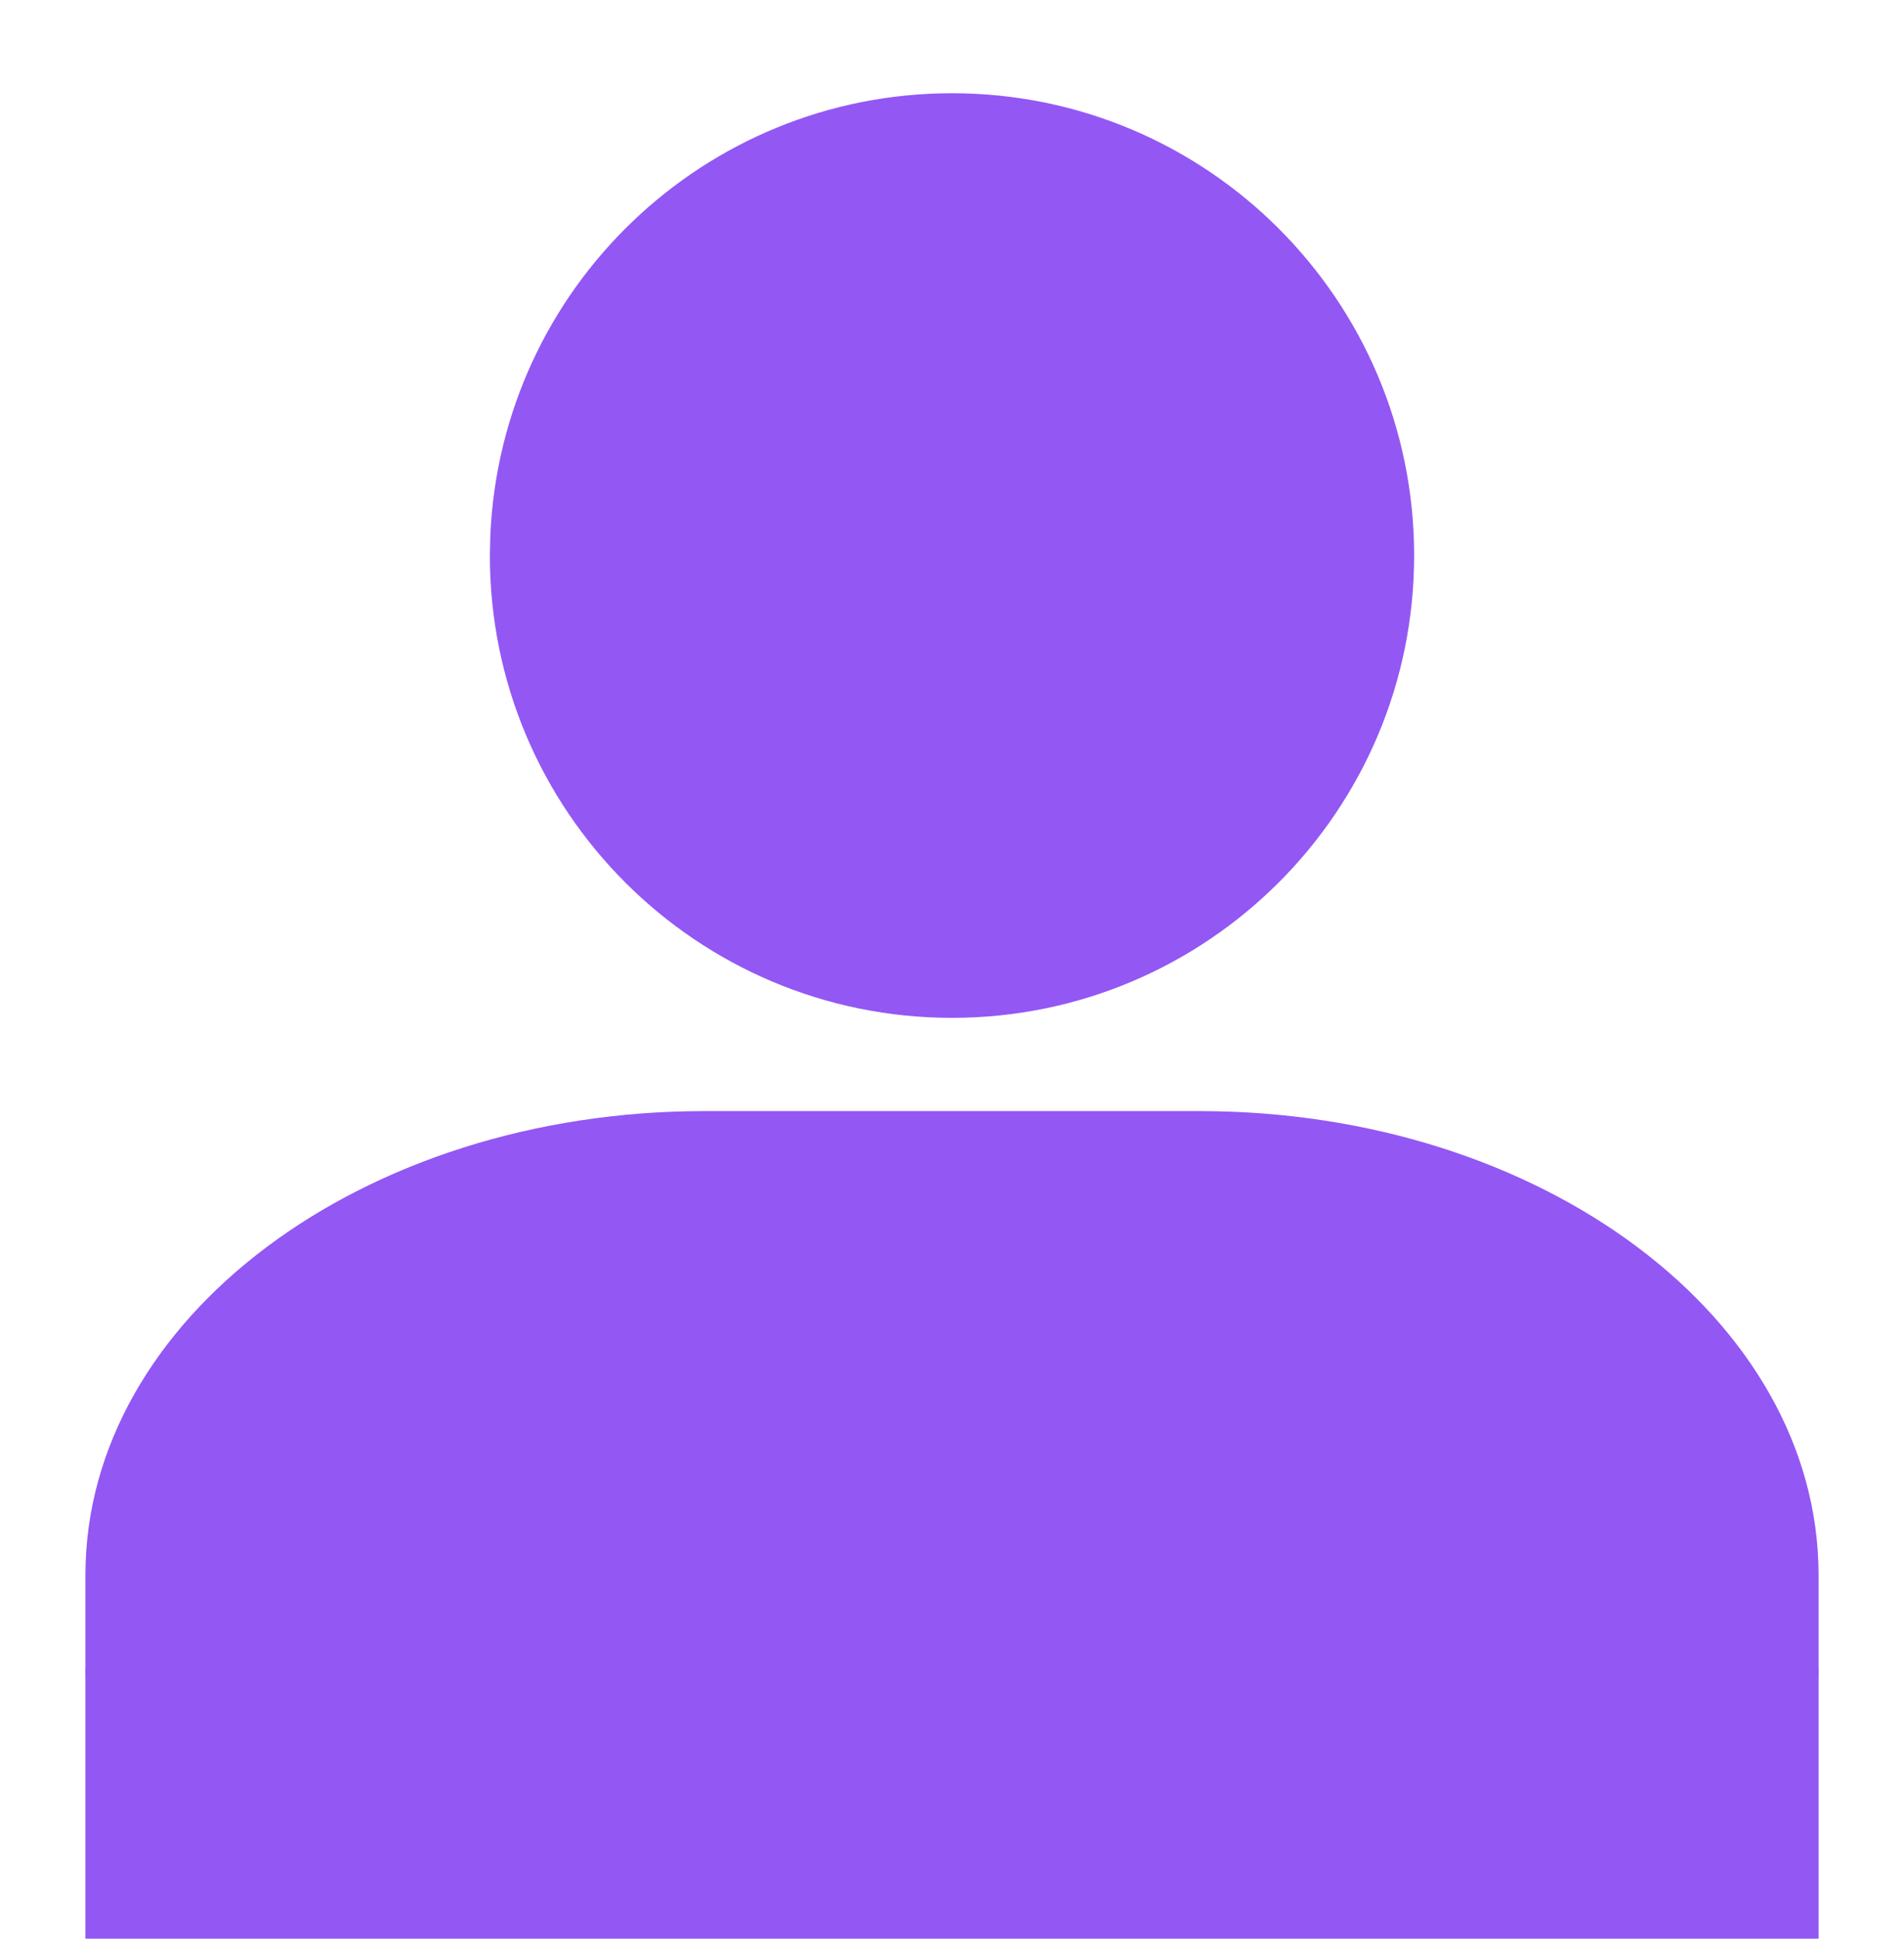 <?xml version="1.0" encoding="UTF-8"?>
<svg id="Warstwa_1" data-name="Warstwa 1" xmlns="http://www.w3.org/2000/svg" viewBox="0 0 494.36 503.18">
  <defs>
    <style>
      .cls-1 {
        fill: #9357f4;
      }

      .cls-2 {
        fill: none;
      }
    </style>
  </defs>
  <path class="cls-2" d="M0,0H494.36V494.36H0V0Z"/>
  <path class="cls-1" d="M247.18,24.2c66.27,0,119.99,53.72,119.99,119.99s-53.72,119.99-119.99,119.99-119.99-53.72-119.99-119.99l.12-5.21c2.79-64.18,55.63-114.78,119.87-114.78Z"/>
  <path class="cls-1" d="M311.47,288.38c88.76,0,160.71,53.92,160.71,120.43v24.09c0,26.61-28.78,48.17-64.29,48.17H86.47c-35.5,0-64.29-21.57-64.29-48.17v-24.09c0-66.51,71.95-120.43,160.71-120.43h128.57Z"/>
  <polygon class="cls-1" points="22.18 489.65 22.18 432.9 472.18 432.9 472.18 503.18 22.18 503.18 22.18 489.65"/>
</svg>
